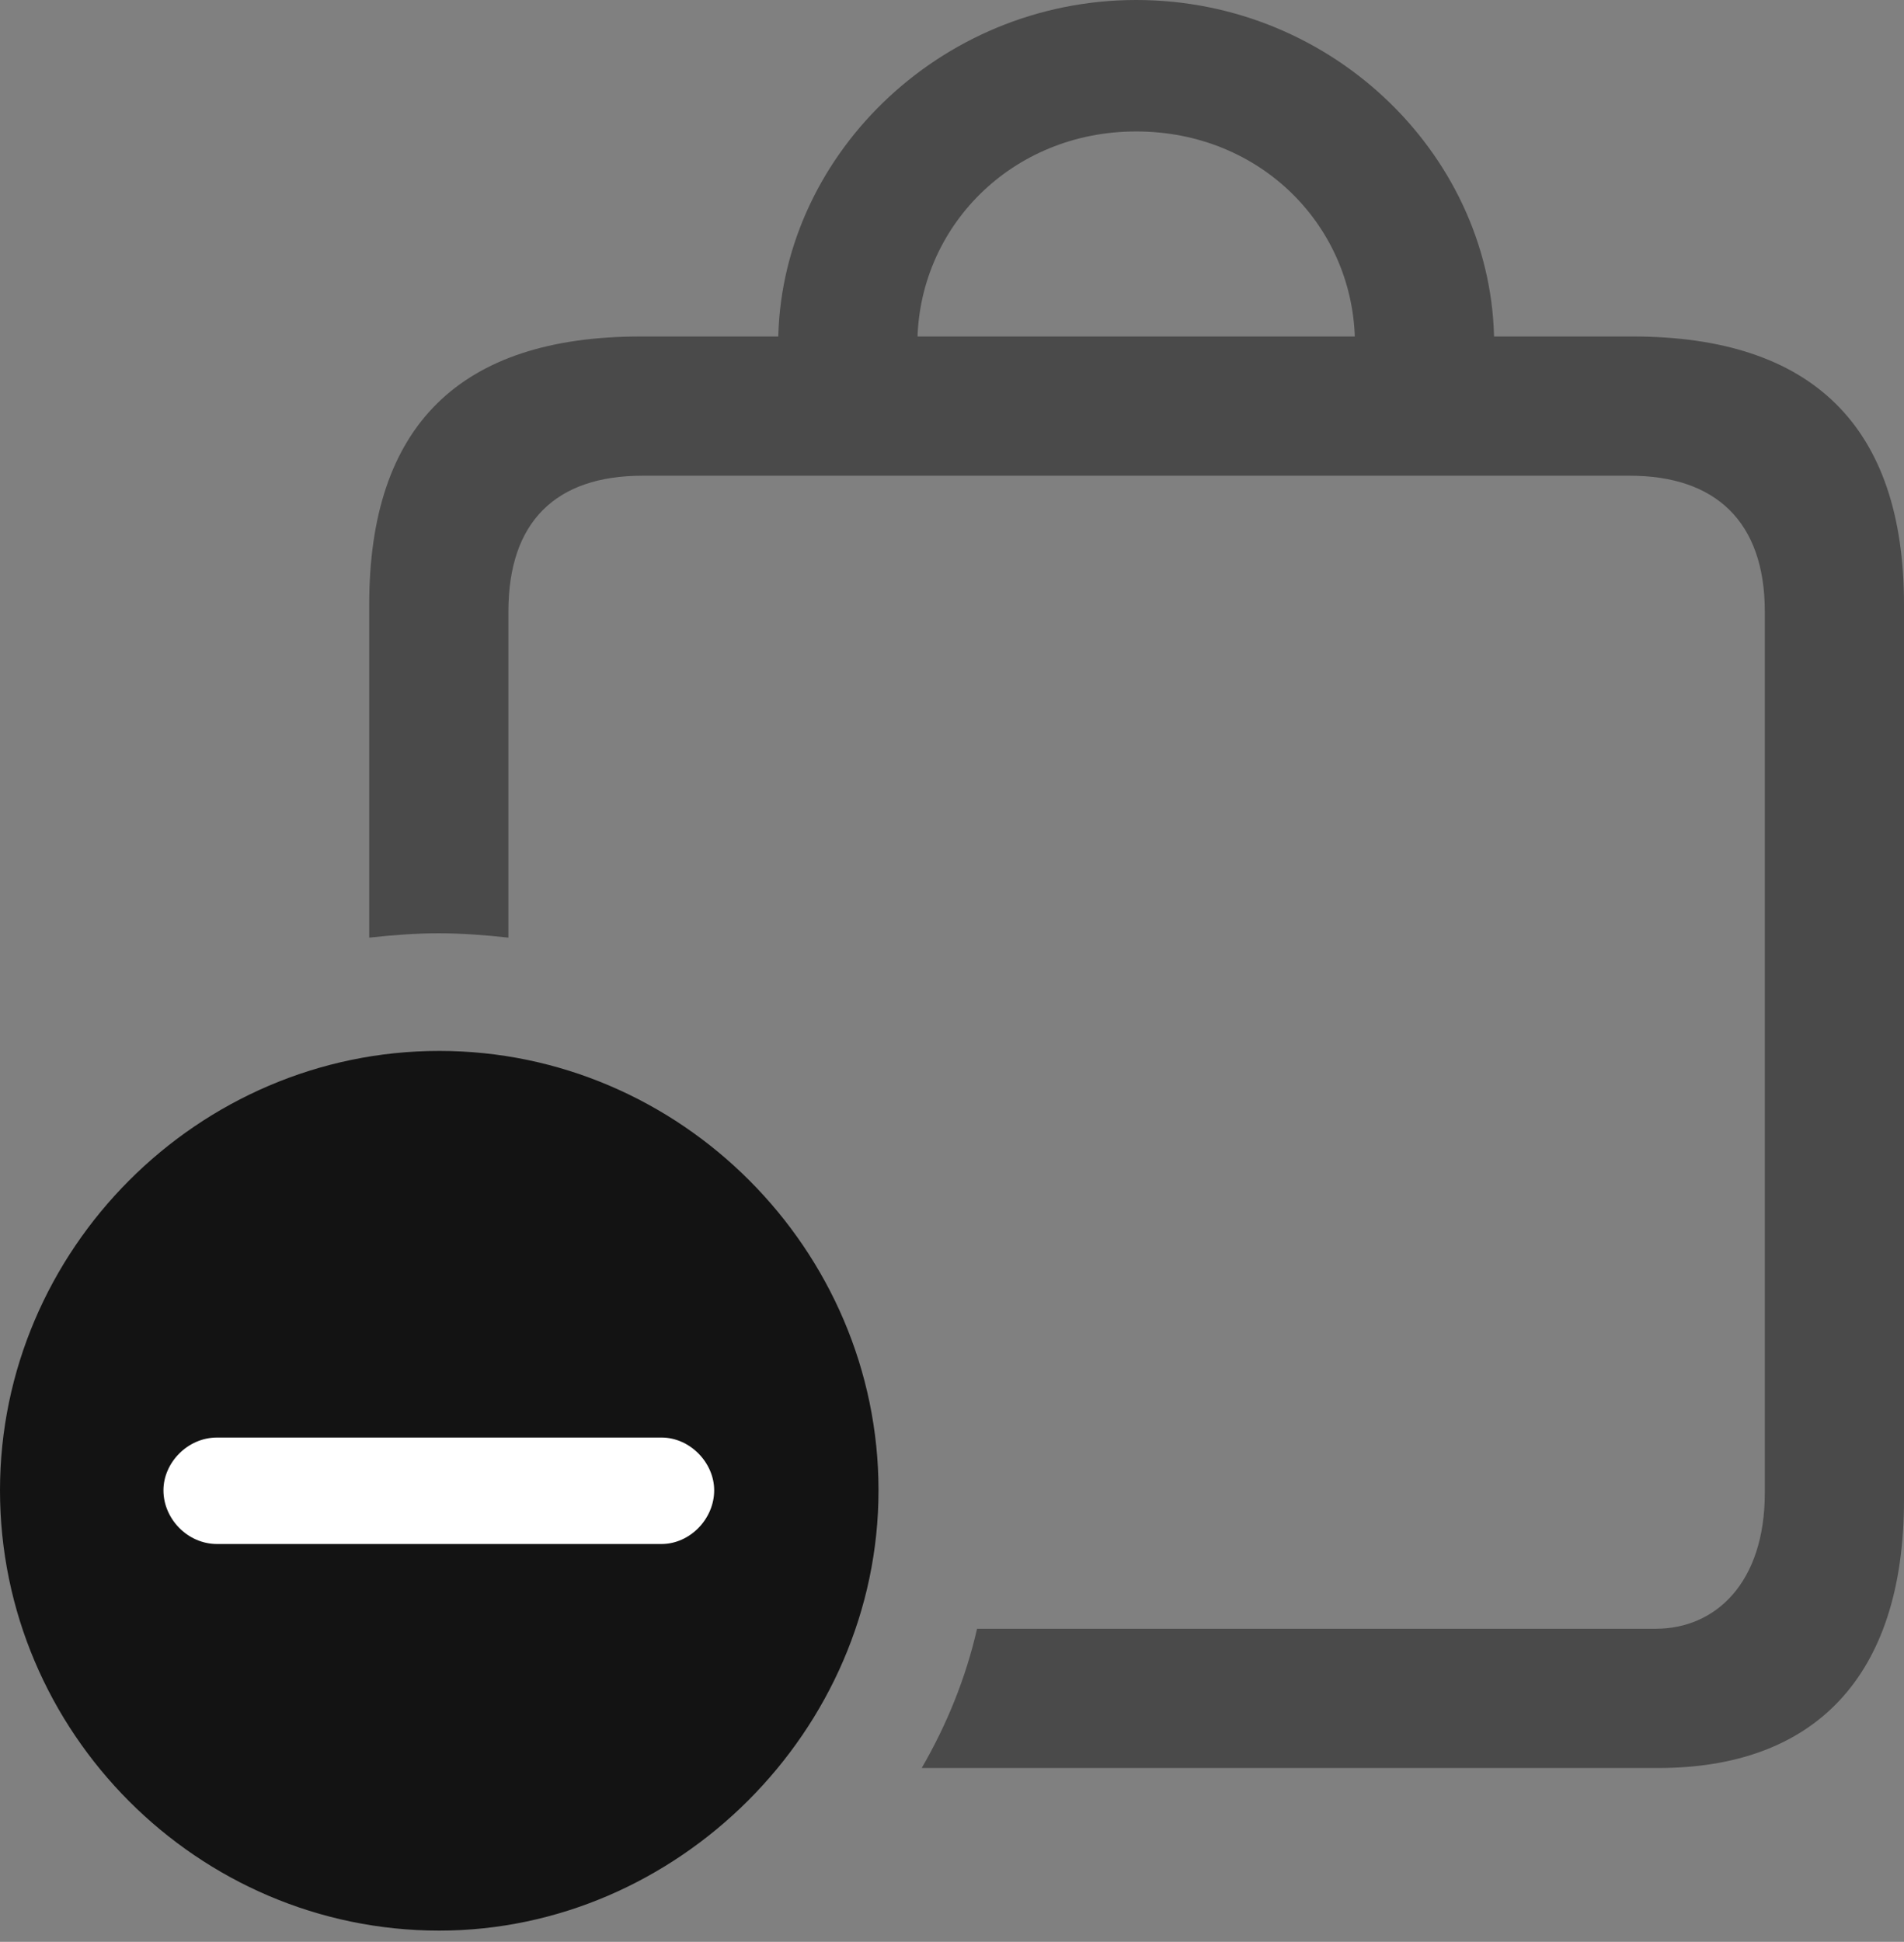 <?xml version="1.0" encoding="UTF-8"?>
<!--Generator: Apple Native CoreSVG 175.5-->
<!DOCTYPE svg
PUBLIC "-//W3C//DTD SVG 1.1//EN"
       "http://www.w3.org/Graphics/SVG/1.1/DTD/svg11.dtd">
<svg version="1.1" xmlns="http://www.w3.org/2000/svg" xmlns:xlink="http://www.w3.org/1999/xlink" width="21.504" height="21.924">
 <rect width="100%" height="100%" fill="#808080" stroke="none"/>
 <g>
  <rect height="21.924" opacity="0" width="21.504" x="0" y="0"/>
  <path d="M18.438 3.799L7.236 3.799C5.195 3.799 4.17 4.805 4.17 6.826L4.17 10.586C4.434 10.557 4.697 10.537 4.951 10.537C5.215 10.537 5.479 10.557 5.742 10.586L5.742 6.904C5.742 5.889 6.279 5.371 7.256 5.371L18.408 5.371C19.375 5.371 19.932 5.889 19.932 6.904L19.932 16.855C19.932 17.871 19.375 18.389 18.701 18.389L11.035 18.389C10.908 18.945 10.693 19.473 10.41 19.961L18.73 19.961C20.479 19.961 21.504 18.945 21.504 16.934L21.504 6.826C21.504 4.814 20.469 3.799 18.438 3.799ZM8.789 3.887L10.361 3.887C10.361 2.568 11.426 1.484 12.832 1.484C14.248 1.484 15.303 2.568 15.303 3.887L16.875 3.887C16.875 1.797 15.078 0 12.832 0C10.596 0 8.789 1.797 8.789 3.887Z" fill="#000000" fill-opacity="0.425"/>
  <path d="M4.961 21.797C7.646 21.797 9.922 19.541 9.922 16.826C9.922 14.111 7.686 11.865 4.961 11.865C2.236 11.865 0 14.111 0 16.826C0 19.561 2.236 21.797 4.961 21.797Z" fill="#000000" fill-opacity="0.85"/>
  <path d="M2.451 17.432C2.119 17.432 1.846 17.148 1.846 16.826C1.846 16.514 2.119 16.23 2.451 16.23L7.471 16.23C7.793 16.23 8.066 16.514 8.066 16.826C8.066 17.148 7.793 17.432 7.471 17.432Z" fill="#ffffff"/>
 </g>
</svg>
